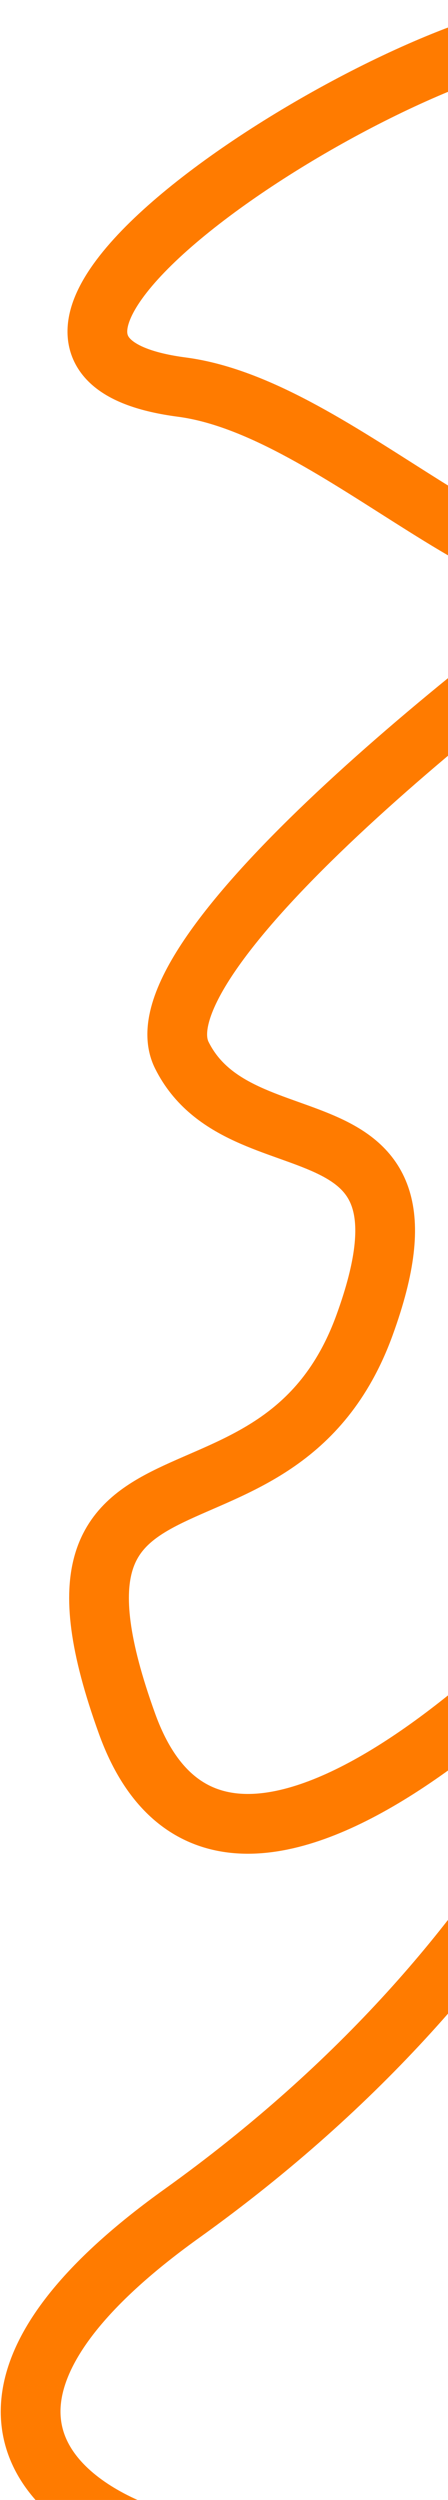 <svg width="450" height="2509" viewBox="0 0 450 2509" fill="none" xmlns="http://www.w3.org/2000/svg">
<path d="M564.127 30C404.794 34.667 -101.143 351.225 182.627 388.5C342.5 409.5 521.127 625.667 642.127 572C469.127 694.5 135.027 963.4 182.627 1059C242.127 1178.5 453.127 1091 366.127 1330C279.127 1569 13.127 1413 127.627 1730C219.227 1983.6 527.127 1697.67 669.627 1523C658.961 1647.17 546.627 1960.7 182.627 2221.5C-181.373 2482.3 206.167 2606 339.5 2554" stroke="#FF7B00" stroke-width="60"/>
</svg>

